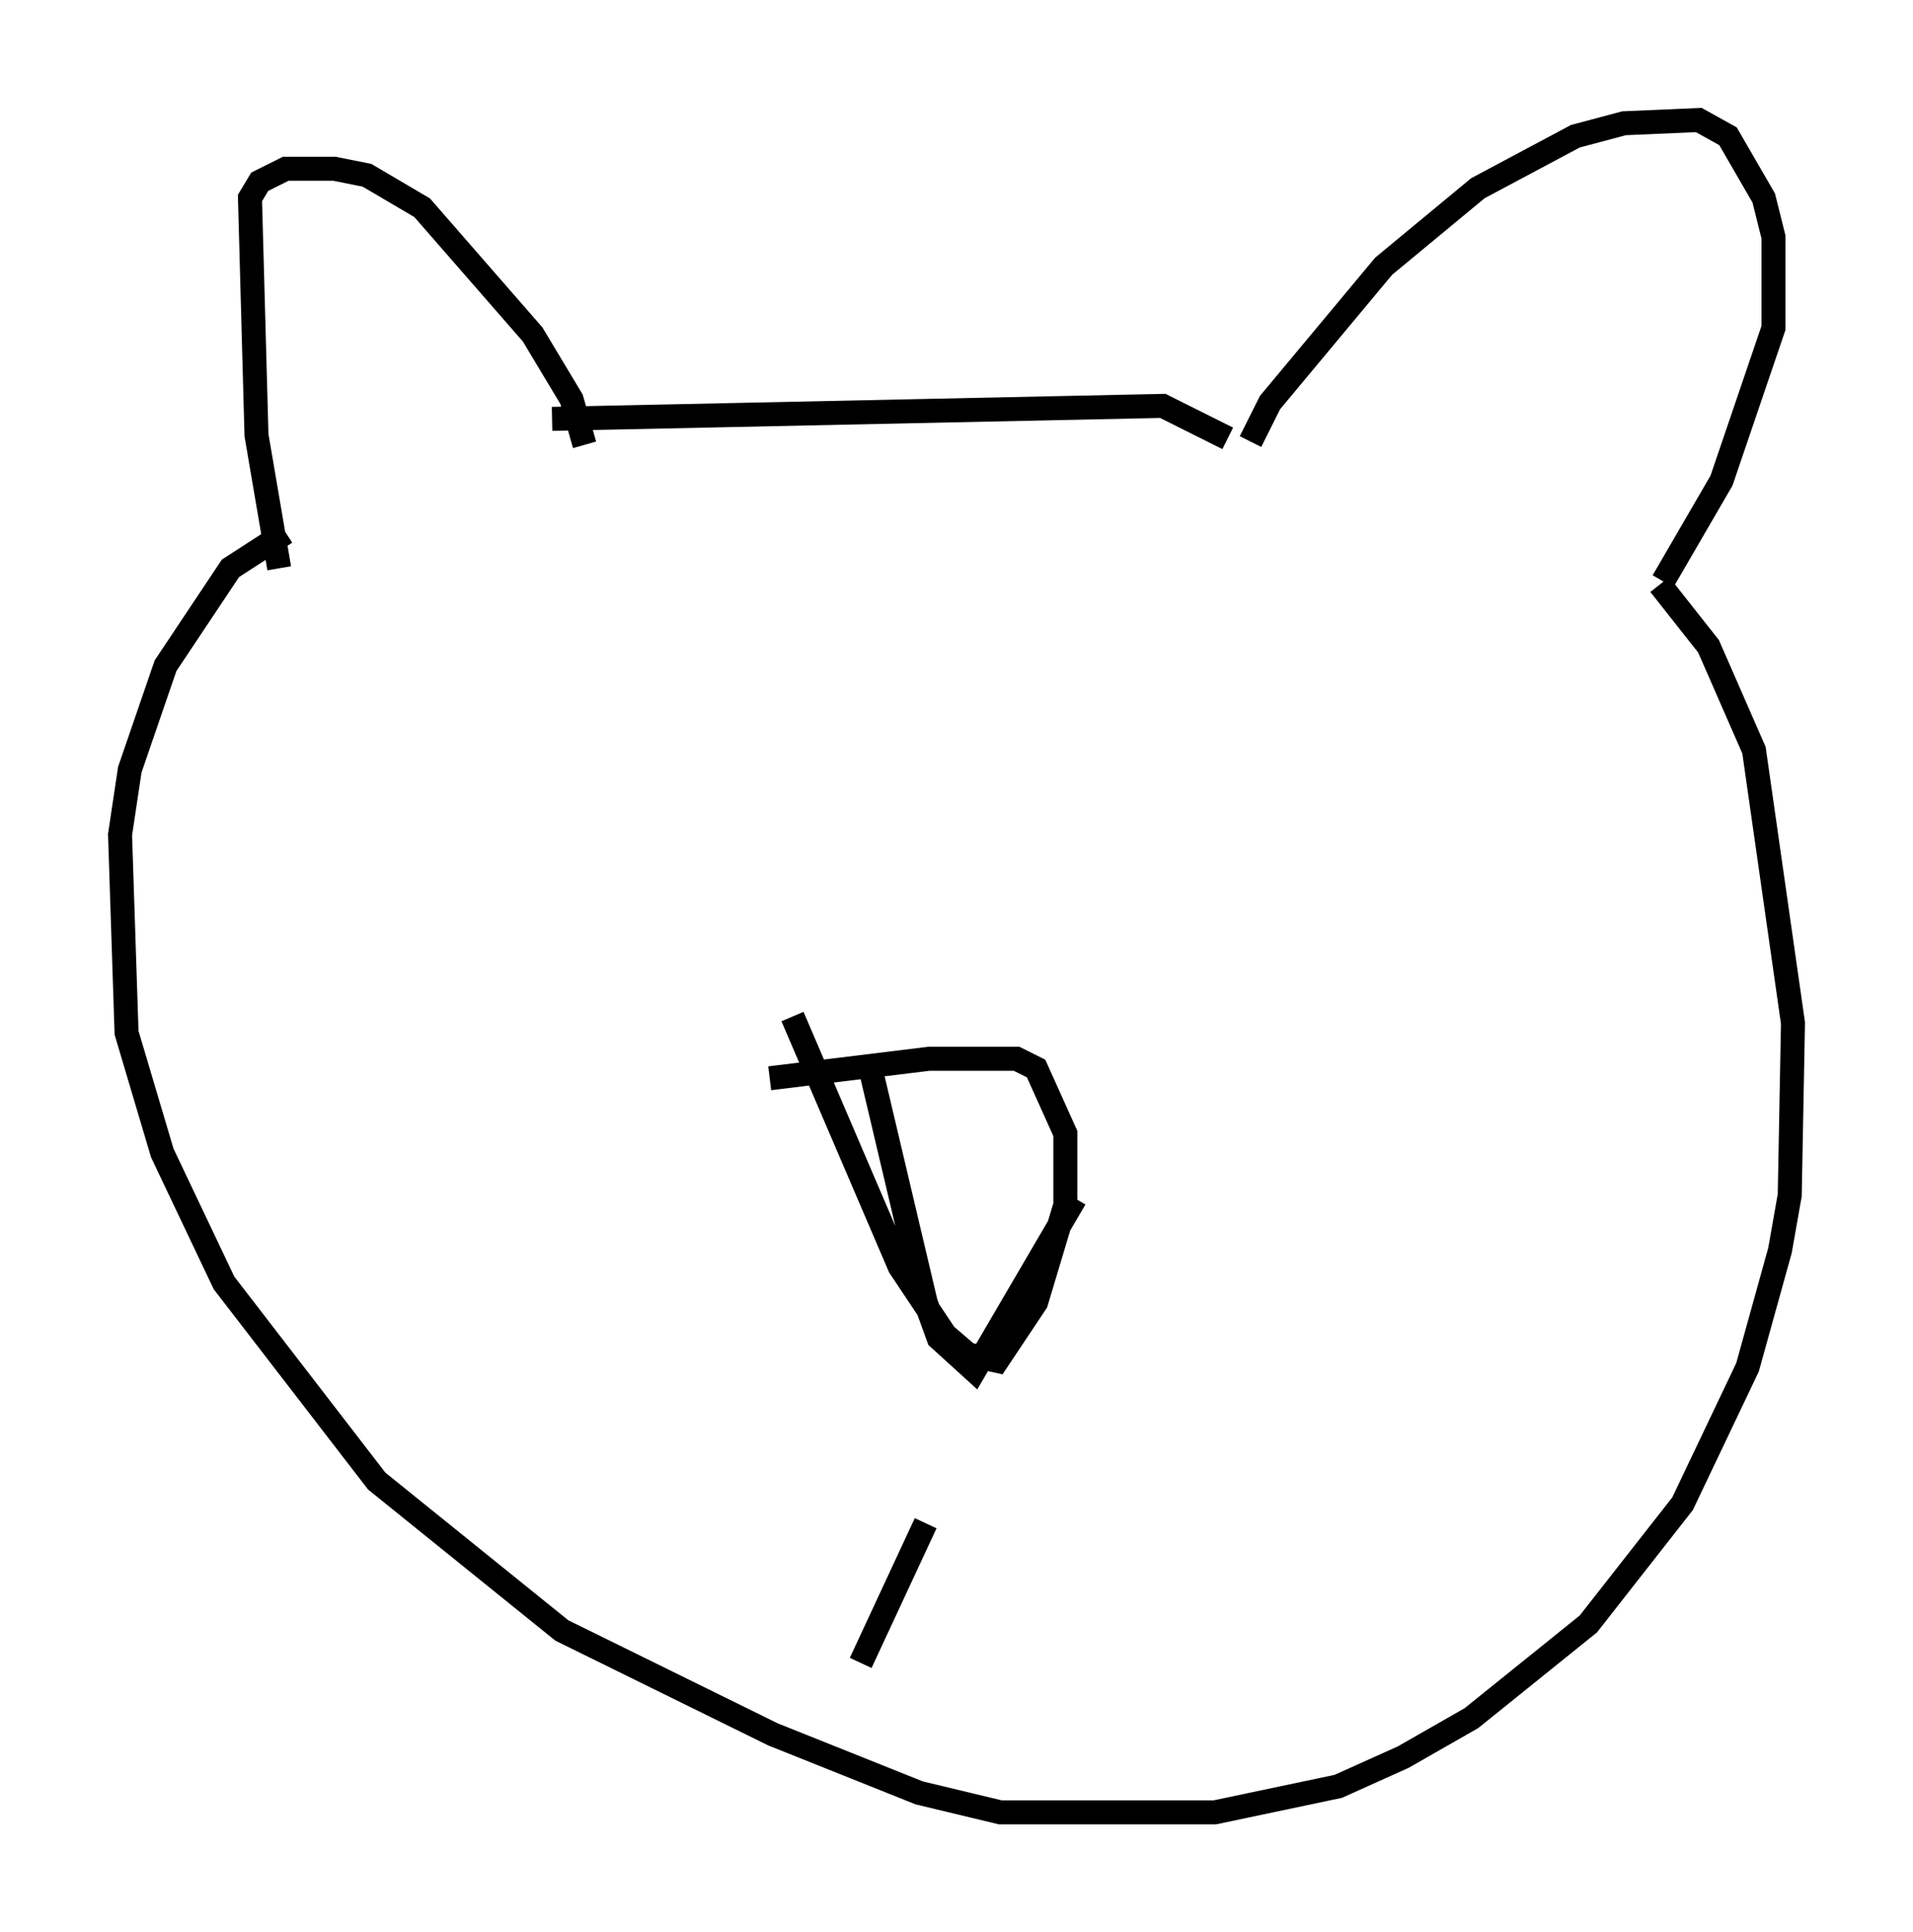 <?xml version="1.0" encoding="utf-8" ?>
<svg baseProfile="full" height="80.5" version="1.1" width="79.688" xmlns="http://www.w3.org/2000/svg" xmlns:ev="http://www.w3.org/2001/xml-events" xmlns:xlink="http://www.w3.org/1999/xlink"><defs /><rect fill="white" height="80.5" width="79.688" x="0" y="0" /><path d="M12.578, 24.486 m-0.947, -0.812 l-0.947, -5.548 -0.271, -9.878 l0.406, -0.677 1.083, -0.541 l2.03, 0.0 1.353, 0.271 l2.3, 1.353 4.601, 5.277 l1.624, 2.706 0.541, 1.894 m27.74, -0.135 l0.812, -1.624 4.736, -5.683 l3.924, -3.248 4.059, -2.165 l2.03, -0.541 3.112, -0.135 l1.218, 0.677 1.488, 2.571 l0.406, 1.624 0.0, 3.789 l-2.165, 6.36 -2.436, 4.195 m-46.278, -6.766 l25.44, -0.541 2.706, 1.353 m17.997, 6.089 l2.03, 2.571 1.894, 4.33 l1.624, 11.367 -0.135, 7.172 l-0.406, 2.3 -1.353, 4.871 l-2.706, 5.683 -3.924, 5.007 l-4.871, 3.924 -2.842, 1.624 l-2.706, 1.218 -5.142, 1.083 l-8.931, 0.0 -3.383, -0.812 l-6.089, -2.436 -8.796, -4.33 l-7.713, -6.225 -6.36, -8.254 l-2.571, -5.413 -1.488, -5.007 l-0.271, -8.254 0.406, -2.706 l1.488, -4.33 2.706, -4.059 l2.3, -1.488 m20.162, 22.733 l6.631, -0.812 3.654, 0.0 l0.812, 0.406 1.218, 2.706 l0.0, 2.977 -1.218, 4.059 l-1.624, 2.436 -1.218, -0.271 l-0.947, -0.812 -1.894, -2.842 l-4.465, -10.419 m3.248, 2.165 l2.3, 9.743 0.541, 1.488 l1.488, 1.353 4.195, -7.172 m-8.931, 19.35 l2.706, -5.819 " fill="none" stroke="black" stroke-width="1" /></svg>